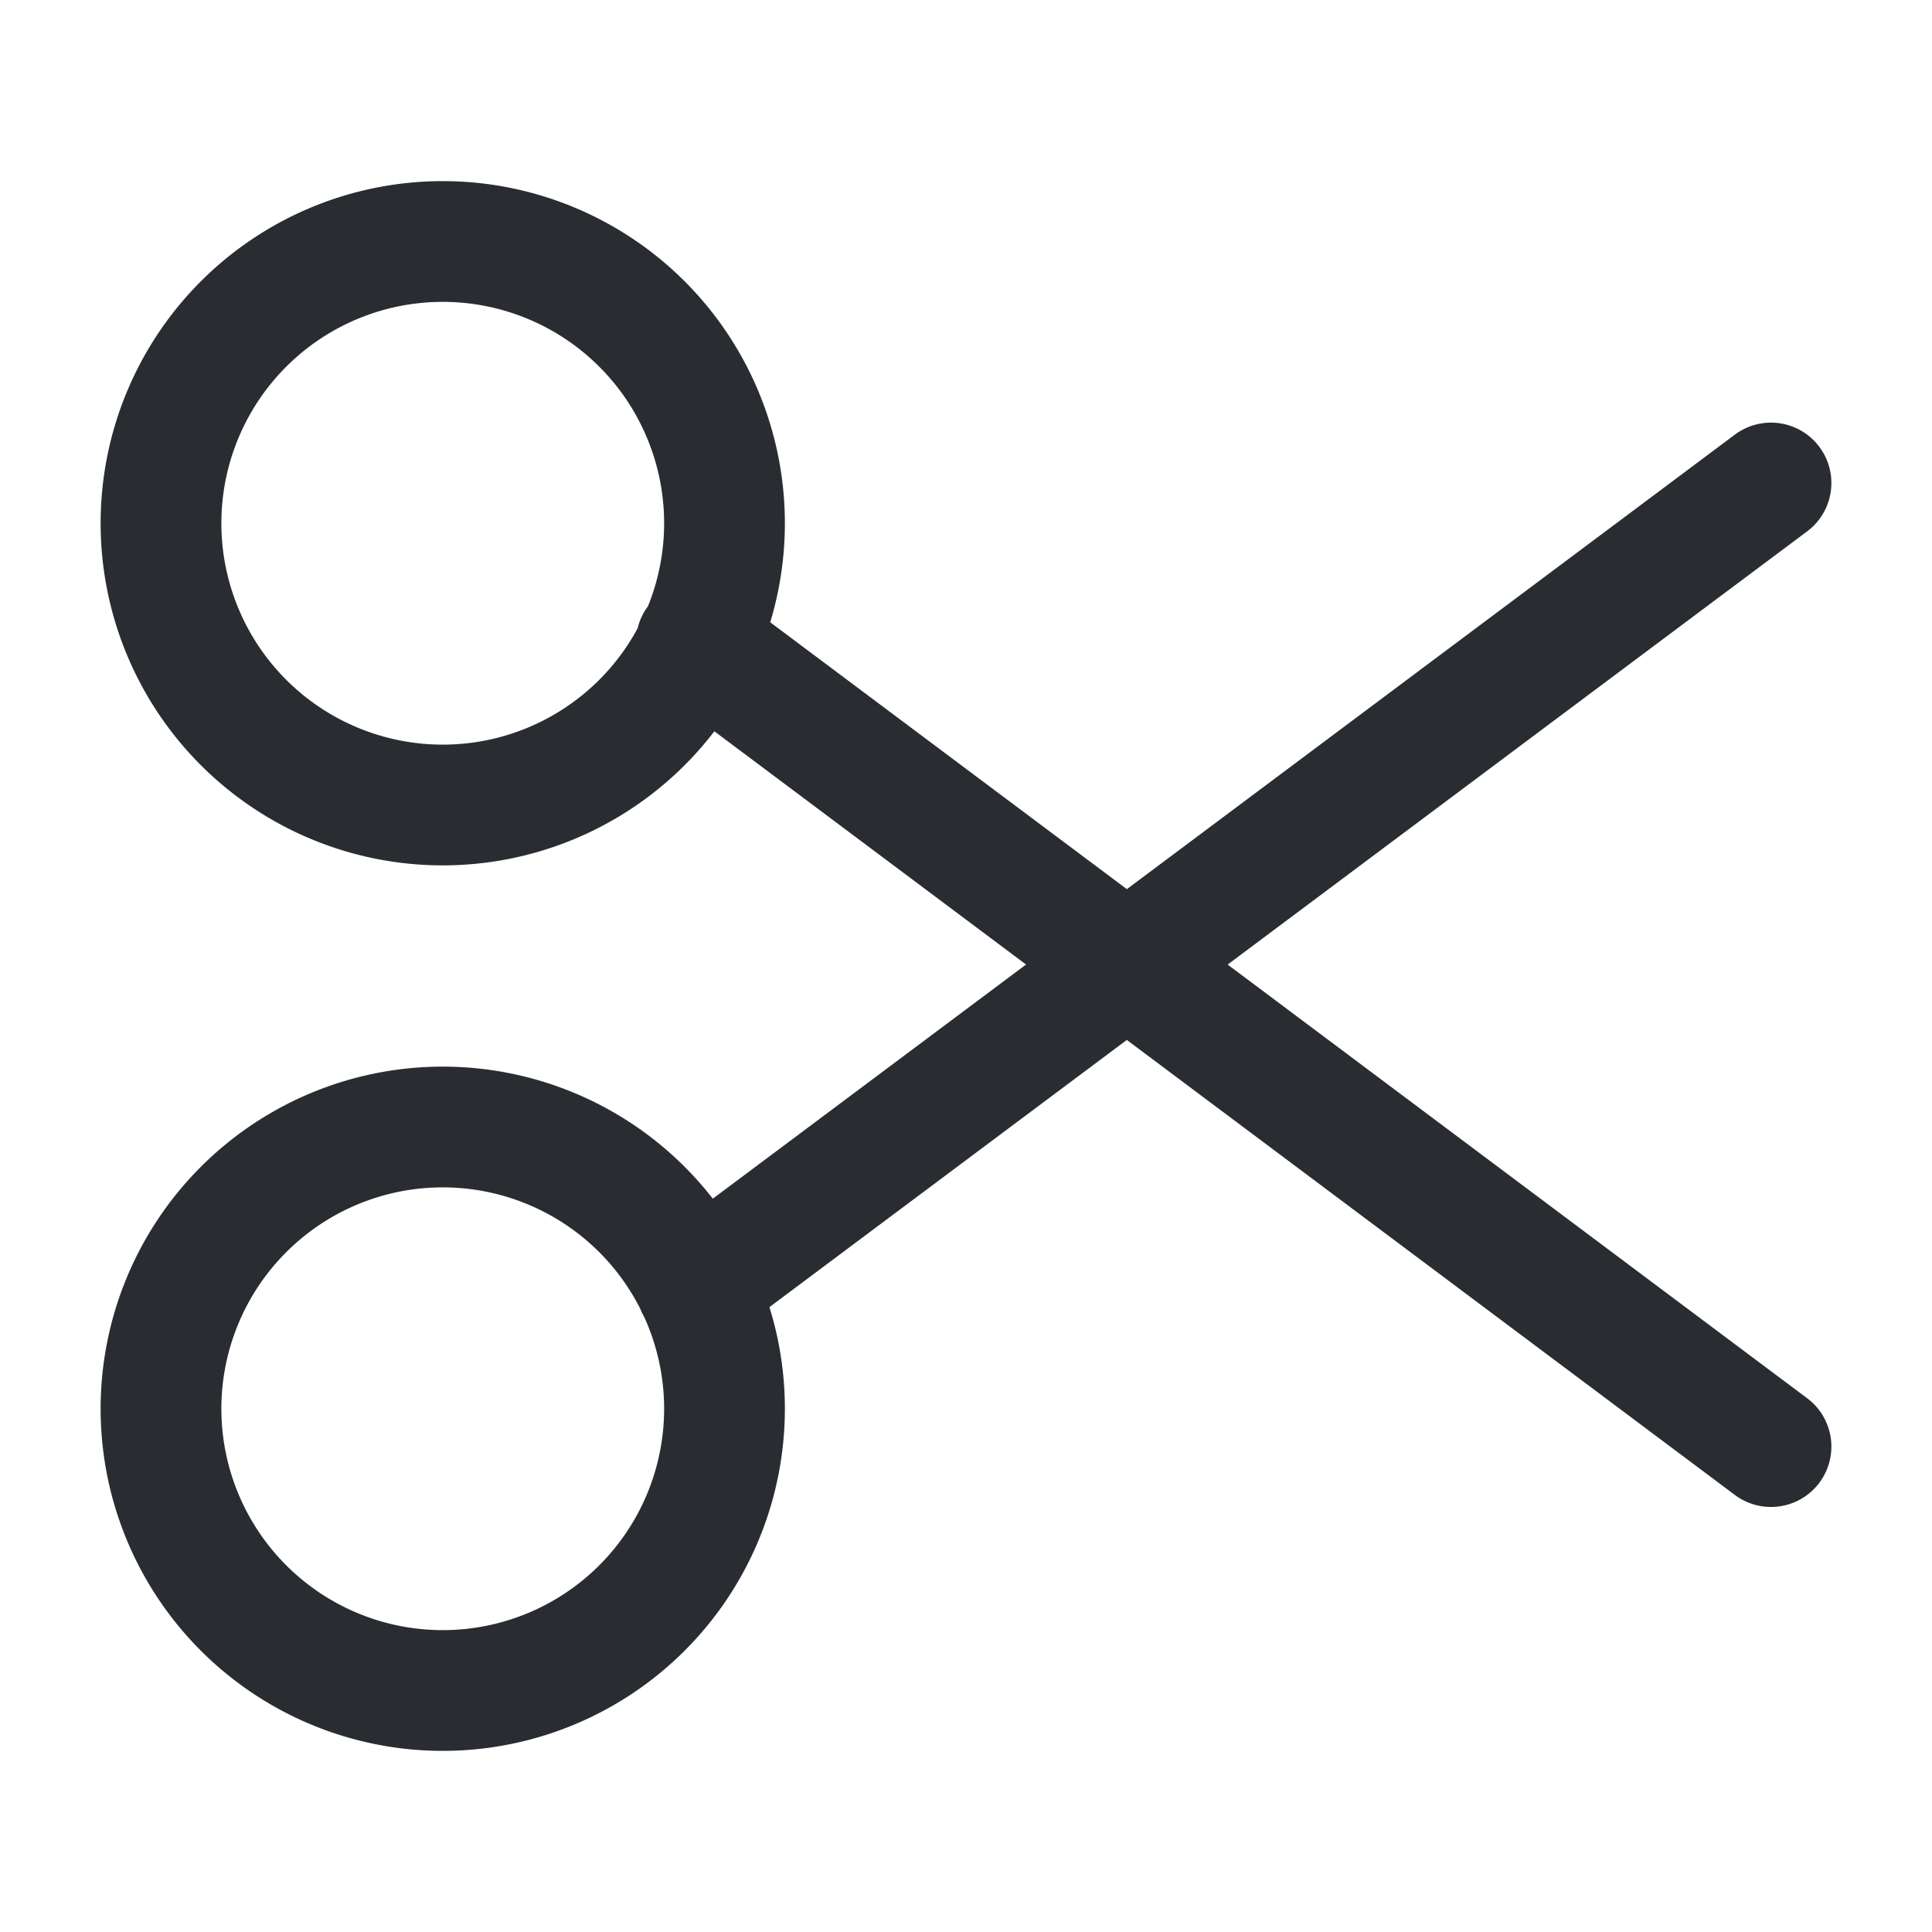 <svg width="24" height="24" fill="none" xmlns="http://www.w3.org/2000/svg"><path d="M5.5 10a3.5 3.5 0 100-7 3.5 3.5 0 000 7zm0 11a3.5 3.5 0 100-7 3.5 3.5 0 000 7zM22 6L8.65 15.98M22 17.97L8.65 7.98" stroke="#292D32" stroke-width="1.5" stroke-linecap="round" stroke-linejoin="round"/></svg>